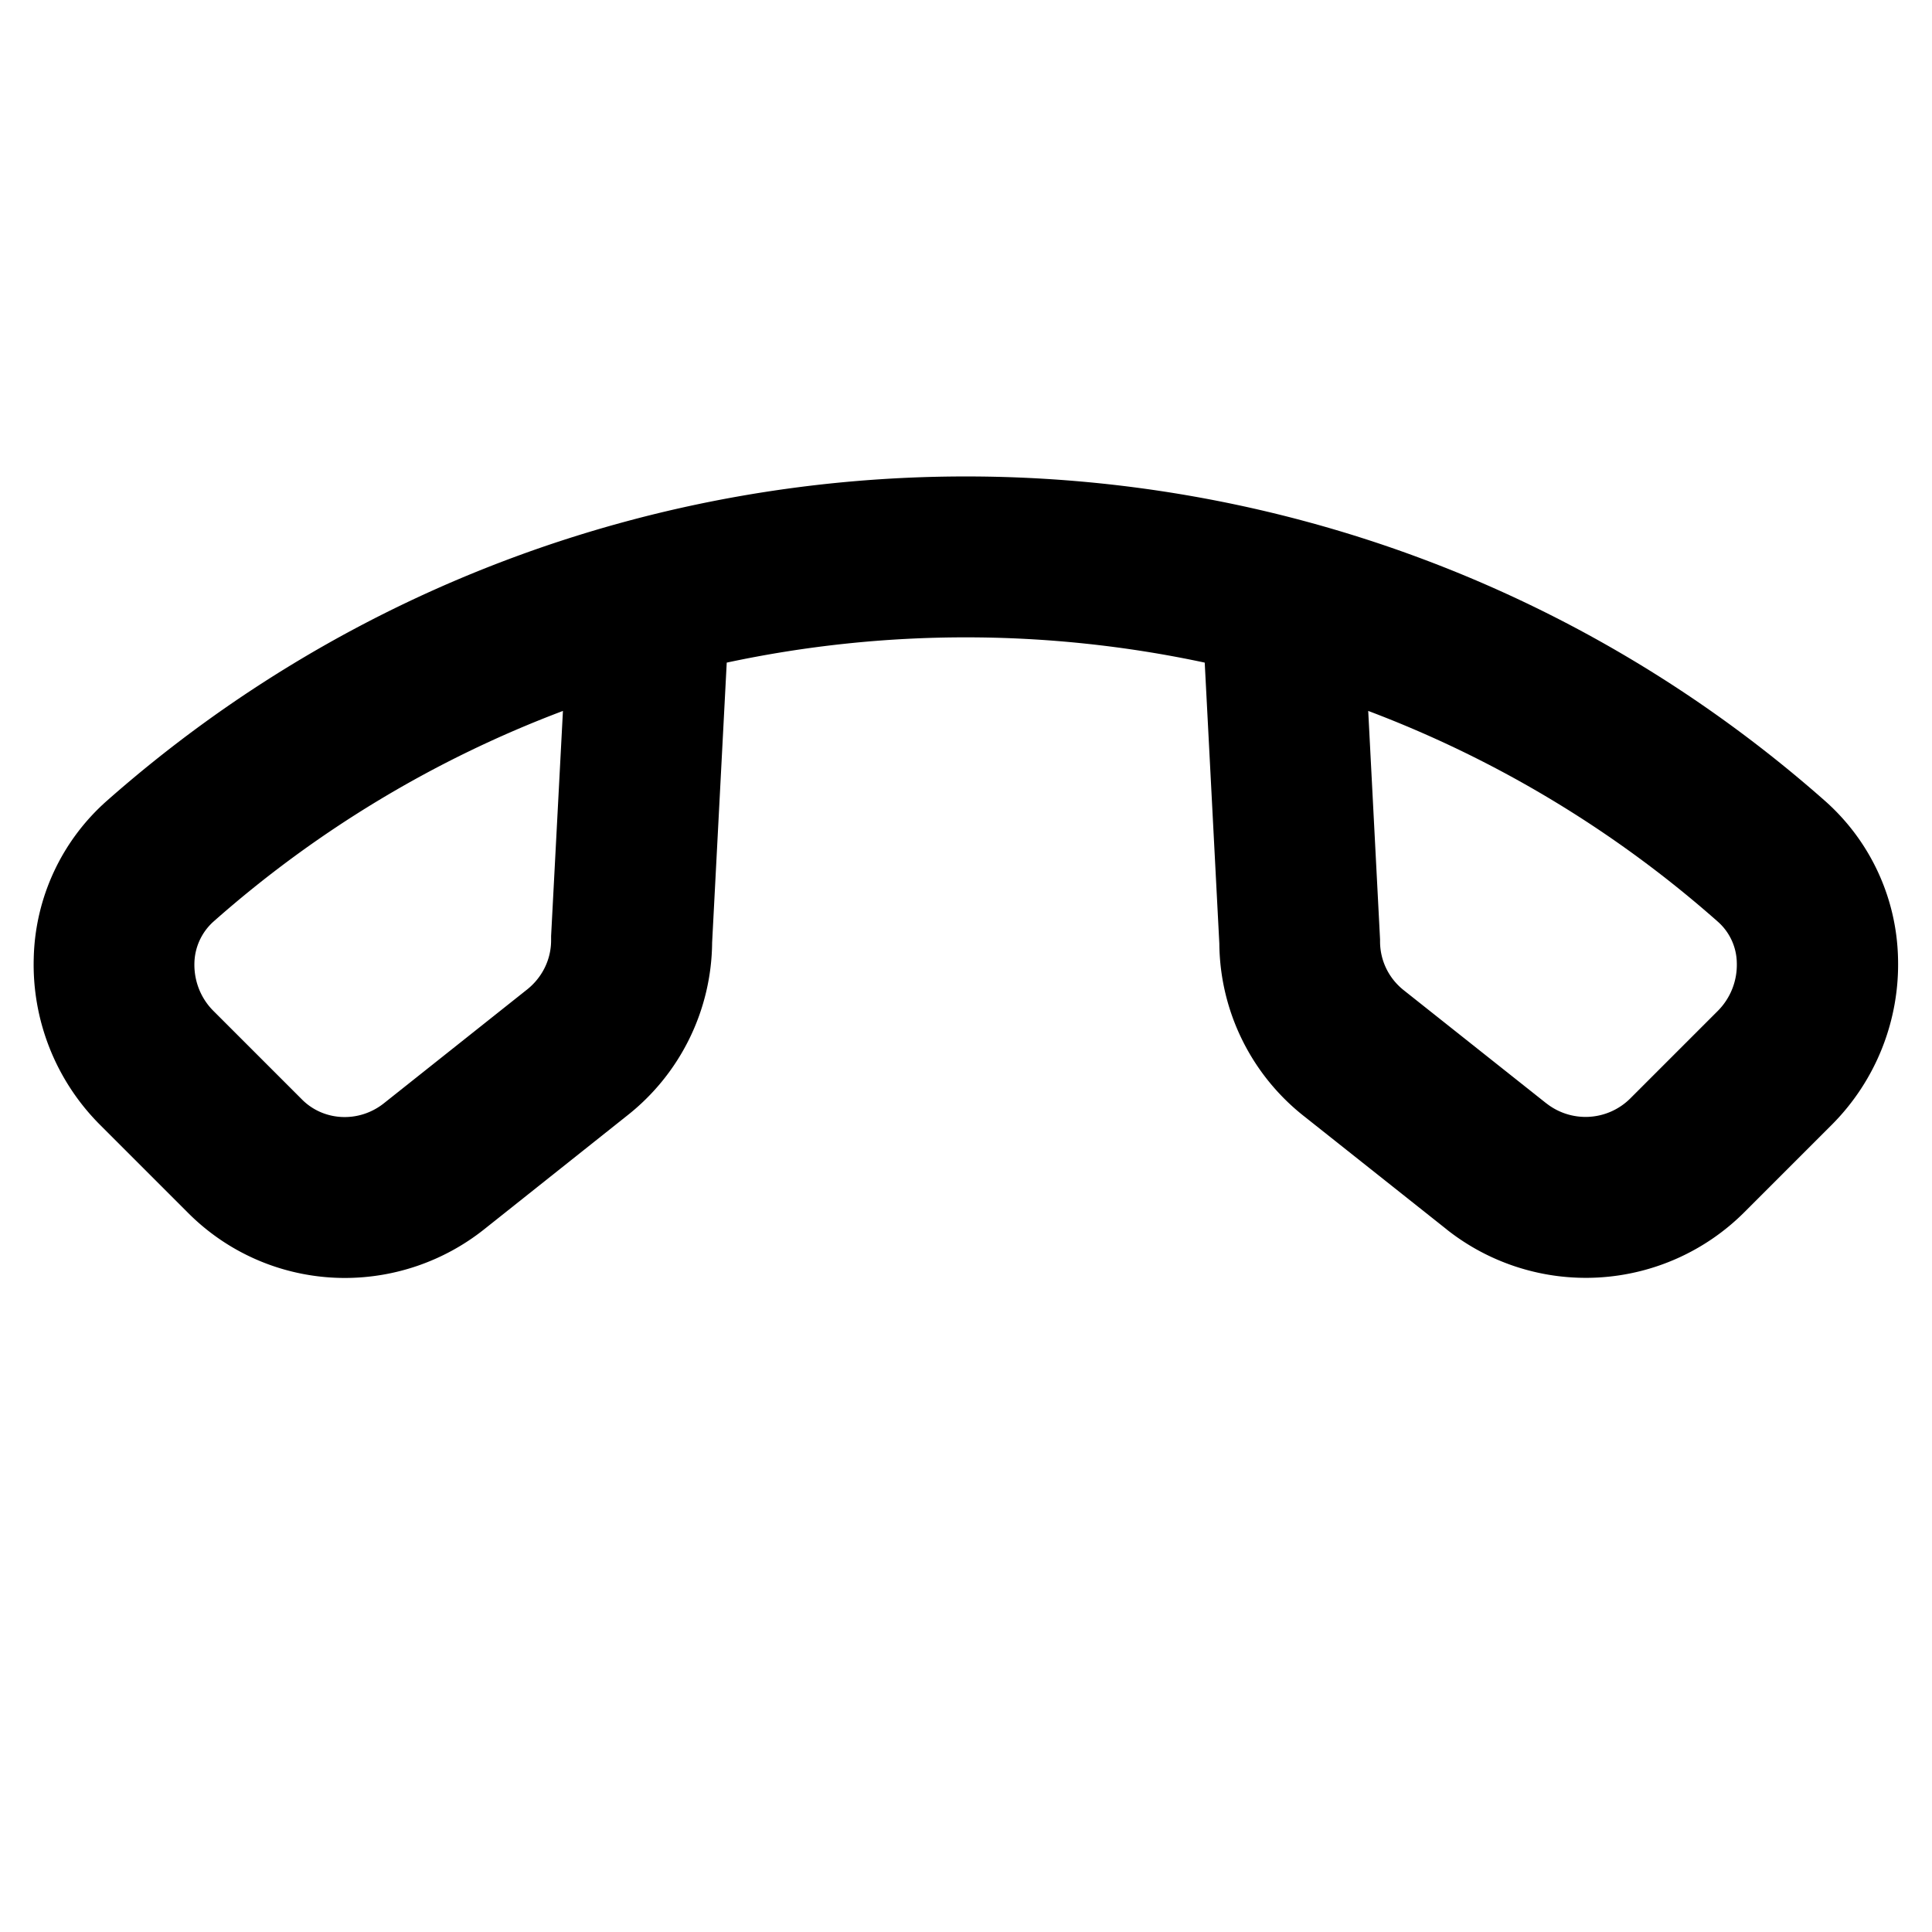 <svg xmlns="http://www.w3.org/2000/svg" width="32" height="32" viewBox="0 0 32 32"><path d="M5.713 21.167c-.954 0-1.9-.371-2.612-1.092l-1.45-1.45a3.754 3.754 0 0 1-1.092-2.762 3.588 3.588 0 0 1 1.212-2.6c8.113-7.162 20.342-7.162 28.454 0a3.588 3.588 0 0 1 1.212 2.6 3.76 3.76 0 0 1-1.092 2.762l-1.454 1.454a3.714 3.714 0 0 1-4.925.288l-.004-.004-2.358-1.871a3.677 3.677 0 0 1-1.408-2.863l-.242-4.654a18.93 18.93 0 0 0-7.917 0l-.242 4.637a3.685 3.685 0 0 1-1.404 2.863l-2.379 1.892a3.71 3.71 0 0 1-2.3.8zm3.612-9.392a18.671 18.671 0 0 0-5.792 3.492.951.951 0 0 0-.313.683c-.008.296.104.583.313.792l1.462 1.462c.358.367.946.4 1.362.071l2.375-1.887c.25-.2.396-.496.396-.813v-.071l.196-3.729zm16.288 6.5A1.049 1.049 0 0 0 27 18.196l1.454-1.454a1.08 1.08 0 0 0 .313-.792.928.928 0 0 0-.313-.683 18.71 18.71 0 0 0-5.792-3.492l.196 3.783v.033c0 .317.142.613.396.813l2.358 1.871z"/></svg>